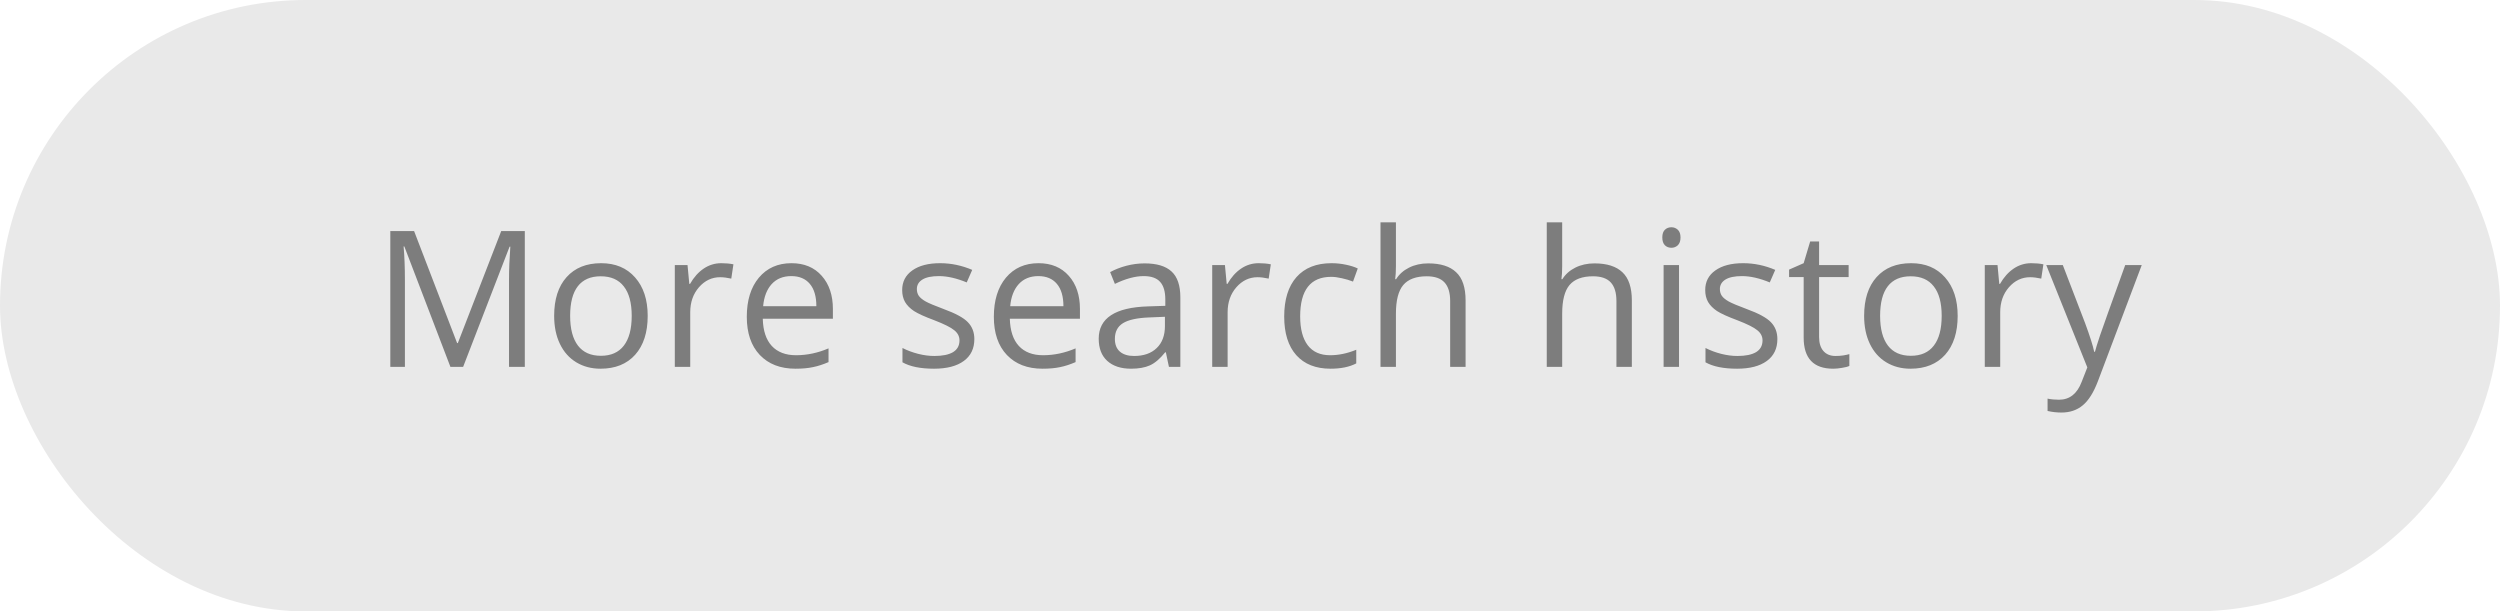 <svg width="184" height="45" viewBox="0 0 184 45" fill="none" xmlns="http://www.w3.org/2000/svg">
<rect width="184" height="45" rx="22.5" fill="#E9E9E9"/>
<path d="M33.15 27L29.76 18.141H29.705C29.769 18.842 29.801 19.676 29.801 20.643V27H28.727V17.006H30.477L33.643 25.25H33.697L36.89 17.006H38.626V27H37.464V20.561C37.464 19.822 37.496 19.02 37.56 18.154H37.505L34.087 27H33.15ZM47.67 23.247C47.67 24.468 47.362 25.423 46.747 26.111C46.132 26.795 45.282 27.137 44.197 27.137C43.527 27.137 42.933 26.98 42.413 26.665C41.894 26.351 41.492 25.899 41.21 25.311C40.927 24.724 40.786 24.035 40.786 23.247C40.786 22.026 41.092 21.076 41.702 20.396C42.313 19.713 43.16 19.371 44.245 19.371C45.293 19.371 46.125 19.72 46.74 20.417C47.36 21.114 47.67 22.058 47.67 23.247ZM41.962 23.247C41.962 24.204 42.153 24.933 42.536 25.435C42.919 25.936 43.482 26.186 44.225 26.186C44.967 26.186 45.53 25.938 45.913 25.441C46.3 24.94 46.494 24.209 46.494 23.247C46.494 22.295 46.3 21.572 45.913 21.08C45.53 20.583 44.963 20.335 44.211 20.335C43.468 20.335 42.908 20.579 42.529 21.066C42.151 21.554 41.962 22.281 41.962 23.247ZM53.084 19.371C53.417 19.371 53.715 19.398 53.98 19.453L53.822 20.506C53.512 20.438 53.239 20.403 53.002 20.403C52.396 20.403 51.876 20.649 51.443 21.142C51.015 21.634 50.801 22.247 50.801 22.98V27H49.666V19.508H50.602L50.732 20.895H50.787C51.065 20.408 51.4 20.032 51.792 19.768C52.184 19.503 52.615 19.371 53.084 19.371ZM58.546 27.137C57.438 27.137 56.563 26.799 55.921 26.125C55.283 25.451 54.964 24.514 54.964 23.315C54.964 22.108 55.26 21.148 55.852 20.438C56.45 19.727 57.249 19.371 58.252 19.371C59.191 19.371 59.934 19.681 60.48 20.301C61.027 20.916 61.301 21.73 61.301 22.741V23.459H56.14C56.162 24.338 56.383 25.006 56.803 25.462C57.227 25.918 57.821 26.145 58.587 26.145C59.394 26.145 60.191 25.977 60.98 25.64V26.651C60.578 26.825 60.198 26.948 59.838 27.02C59.482 27.098 59.052 27.137 58.546 27.137ZM58.238 20.321C57.637 20.321 57.156 20.517 56.796 20.909C56.44 21.301 56.231 21.843 56.167 22.536H60.084C60.084 21.821 59.925 21.274 59.605 20.895C59.286 20.513 58.831 20.321 58.238 20.321ZM71.712 24.956C71.712 25.653 71.452 26.191 70.933 26.569C70.413 26.948 69.684 27.137 68.745 27.137C67.752 27.137 66.977 26.98 66.421 26.665V25.612C66.781 25.795 67.166 25.938 67.576 26.043C67.991 26.148 68.39 26.2 68.772 26.2C69.365 26.2 69.821 26.107 70.14 25.92C70.459 25.729 70.618 25.439 70.618 25.052C70.618 24.76 70.491 24.512 70.235 24.307C69.985 24.097 69.493 23.851 68.759 23.568C68.061 23.309 67.565 23.083 67.269 22.892C66.977 22.696 66.758 22.475 66.612 22.229C66.471 21.982 66.4 21.689 66.4 21.347C66.4 20.736 66.649 20.255 67.145 19.904C67.642 19.549 68.324 19.371 69.189 19.371C69.996 19.371 70.784 19.535 71.555 19.863L71.151 20.786C70.399 20.476 69.718 20.321 69.107 20.321C68.57 20.321 68.164 20.406 67.891 20.574C67.617 20.743 67.481 20.975 67.481 21.271C67.481 21.472 67.531 21.643 67.631 21.784C67.736 21.925 67.902 22.06 68.13 22.188C68.358 22.315 68.795 22.5 69.442 22.741C70.331 23.065 70.93 23.391 71.24 23.719C71.555 24.047 71.712 24.459 71.712 24.956ZM76.73 27.137C75.622 27.137 74.747 26.799 74.105 26.125C73.466 25.451 73.147 24.514 73.147 23.315C73.147 22.108 73.444 21.148 74.036 20.438C74.633 19.727 75.433 19.371 76.436 19.371C77.374 19.371 78.117 19.681 78.664 20.301C79.211 20.916 79.484 21.73 79.484 22.741V23.459H74.323C74.346 24.338 74.567 25.006 74.986 25.462C75.41 25.918 76.005 26.145 76.77 26.145C77.577 26.145 78.375 25.977 79.163 25.64V26.651C78.762 26.825 78.382 26.948 78.022 27.02C77.666 27.098 77.235 27.137 76.73 27.137ZM76.422 20.321C75.82 20.321 75.34 20.517 74.98 20.909C74.624 21.301 74.414 21.843 74.351 22.536H78.268C78.268 21.821 78.108 21.274 77.789 20.895C77.47 20.513 77.014 20.321 76.422 20.321ZM86.033 27L85.808 25.934H85.753C85.379 26.403 85.005 26.722 84.632 26.891C84.263 27.055 83.8 27.137 83.244 27.137C82.501 27.137 81.918 26.945 81.494 26.562C81.075 26.18 80.865 25.635 80.865 24.929C80.865 23.416 82.075 22.623 84.495 22.55L85.767 22.509V22.044C85.767 21.456 85.639 21.023 85.384 20.745C85.133 20.463 84.73 20.321 84.174 20.321C83.549 20.321 82.843 20.513 82.055 20.895L81.706 20.027C82.075 19.827 82.478 19.67 82.916 19.556C83.358 19.442 83.8 19.385 84.242 19.385C85.135 19.385 85.796 19.583 86.225 19.98C86.658 20.376 86.874 21.012 86.874 21.887V27H86.033ZM83.47 26.2C84.176 26.2 84.73 26.006 85.131 25.619C85.537 25.232 85.739 24.689 85.739 23.992V23.315L84.605 23.363C83.702 23.395 83.05 23.537 82.649 23.787C82.253 24.033 82.055 24.418 82.055 24.942C82.055 25.352 82.178 25.665 82.424 25.879C82.674 26.093 83.023 26.2 83.47 26.2ZM92.637 19.371C92.969 19.371 93.268 19.398 93.532 19.453L93.375 20.506C93.065 20.438 92.792 20.403 92.555 20.403C91.949 20.403 91.429 20.649 90.996 21.142C90.568 21.634 90.353 22.247 90.353 22.98V27H89.219V19.508H90.155L90.285 20.895H90.34C90.618 20.408 90.953 20.032 91.345 19.768C91.737 19.503 92.167 19.371 92.637 19.371ZM97.928 27.137C96.843 27.137 96.002 26.804 95.405 26.139C94.813 25.469 94.517 24.523 94.517 23.302C94.517 22.049 94.817 21.08 95.419 20.396C96.025 19.713 96.886 19.371 98.003 19.371C98.363 19.371 98.723 19.41 99.083 19.487C99.443 19.565 99.726 19.656 99.931 19.761L99.582 20.725C99.331 20.624 99.058 20.542 98.762 20.479C98.466 20.41 98.204 20.376 97.976 20.376C96.454 20.376 95.692 21.347 95.692 23.288C95.692 24.209 95.877 24.915 96.246 25.407C96.62 25.899 97.171 26.145 97.9 26.145C98.525 26.145 99.165 26.011 99.821 25.742V26.747C99.32 27.007 98.689 27.137 97.928 27.137ZM106.732 27V22.153C106.732 21.543 106.593 21.087 106.315 20.786C106.037 20.485 105.602 20.335 105.01 20.335C104.221 20.335 103.645 20.549 103.28 20.977C102.92 21.406 102.74 22.108 102.74 23.083V27H101.605V16.363H102.74V19.583C102.74 19.97 102.722 20.292 102.686 20.547H102.754C102.977 20.187 103.294 19.904 103.704 19.699C104.119 19.49 104.59 19.385 105.119 19.385C106.035 19.385 106.721 19.604 107.177 20.041C107.637 20.474 107.867 21.164 107.867 22.112V27H106.732ZM118.969 27V22.153C118.969 21.543 118.83 21.087 118.552 20.786C118.274 20.485 117.839 20.335 117.246 20.335C116.458 20.335 115.881 20.549 115.517 20.977C115.157 21.406 114.977 22.108 114.977 23.083V27H113.842V16.363H114.977V19.583C114.977 19.97 114.958 20.292 114.922 20.547H114.99C115.214 20.187 115.53 19.904 115.94 19.699C116.355 19.49 116.827 19.385 117.355 19.385C118.271 19.385 118.957 19.604 119.413 20.041C119.873 20.474 120.104 21.164 120.104 22.112V27H118.969ZM123.576 27H122.441V19.508H123.576V27ZM122.346 17.477C122.346 17.218 122.41 17.029 122.537 16.91C122.665 16.787 122.824 16.726 123.016 16.726C123.198 16.726 123.355 16.787 123.487 16.91C123.619 17.033 123.686 17.222 123.686 17.477C123.686 17.733 123.619 17.924 123.487 18.052C123.355 18.175 123.198 18.236 123.016 18.236C122.824 18.236 122.665 18.175 122.537 18.052C122.41 17.924 122.346 17.733 122.346 17.477ZM130.815 24.956C130.815 25.653 130.556 26.191 130.036 26.569C129.517 26.948 128.787 27.137 127.849 27.137C126.855 27.137 126.08 26.98 125.524 26.665V25.612C125.884 25.795 126.27 25.938 126.68 26.043C127.094 26.148 127.493 26.2 127.876 26.2C128.468 26.2 128.924 26.107 129.243 25.92C129.562 25.729 129.722 25.439 129.722 25.052C129.722 24.76 129.594 24.512 129.339 24.307C129.088 24.097 128.596 23.851 127.862 23.568C127.165 23.309 126.668 23.083 126.372 22.892C126.08 22.696 125.862 22.475 125.716 22.229C125.575 21.982 125.504 21.689 125.504 21.347C125.504 20.736 125.752 20.255 126.249 19.904C126.746 19.549 127.427 19.371 128.293 19.371C129.1 19.371 129.888 19.535 130.658 19.863L130.255 20.786C129.503 20.476 128.822 20.321 128.211 20.321C127.673 20.321 127.268 20.406 126.994 20.574C126.721 20.743 126.584 20.975 126.584 21.271C126.584 21.472 126.634 21.643 126.734 21.784C126.839 21.925 127.006 22.06 127.233 22.188C127.461 22.315 127.899 22.5 128.546 22.741C129.435 23.065 130.034 23.391 130.344 23.719C130.658 24.047 130.815 24.459 130.815 24.956ZM135.088 26.2C135.288 26.2 135.482 26.186 135.669 26.159C135.856 26.127 136.004 26.095 136.113 26.064V26.932C135.99 26.991 135.808 27.039 135.566 27.075C135.329 27.116 135.115 27.137 134.924 27.137C133.475 27.137 132.75 26.373 132.75 24.847V20.39H131.677V19.843L132.75 19.371L133.229 17.771H133.885V19.508H136.059V20.39H133.885V24.799C133.885 25.25 133.992 25.596 134.206 25.838C134.42 26.079 134.714 26.2 135.088 26.2ZM144.084 23.247C144.084 24.468 143.776 25.423 143.161 26.111C142.546 26.795 141.696 27.137 140.611 27.137C139.941 27.137 139.347 26.98 138.827 26.665C138.308 26.351 137.907 25.899 137.624 25.311C137.341 24.724 137.2 24.035 137.2 23.247C137.2 22.026 137.506 21.076 138.116 20.396C138.727 19.713 139.575 19.371 140.659 19.371C141.707 19.371 142.539 19.72 143.154 20.417C143.774 21.114 144.084 22.058 144.084 23.247ZM138.376 23.247C138.376 24.204 138.567 24.933 138.95 25.435C139.333 25.936 139.896 26.186 140.639 26.186C141.382 26.186 141.944 25.938 142.327 25.441C142.715 24.94 142.908 24.209 142.908 23.247C142.908 22.295 142.715 21.572 142.327 21.08C141.944 20.583 141.377 20.335 140.625 20.335C139.882 20.335 139.322 20.579 138.943 21.066C138.565 21.554 138.376 22.281 138.376 23.247ZM149.498 19.371C149.831 19.371 150.129 19.398 150.394 19.453L150.236 20.506C149.926 20.438 149.653 20.403 149.416 20.403C148.81 20.403 148.29 20.649 147.857 21.142C147.429 21.634 147.215 22.247 147.215 22.98V27H146.08V19.508H147.017L147.146 20.895H147.201C147.479 20.408 147.814 20.032 148.206 19.768C148.598 19.503 149.029 19.371 149.498 19.371ZM150.605 19.508H151.822L153.463 23.78C153.823 24.756 154.046 25.46 154.133 25.893H154.188C154.247 25.66 154.37 25.264 154.557 24.703C154.748 24.138 155.368 22.406 156.416 19.508H157.633L154.413 28.039C154.094 28.882 153.72 29.479 153.292 29.83C152.868 30.186 152.346 30.363 151.727 30.363C151.38 30.363 151.038 30.325 150.701 30.247V29.338C150.952 29.393 151.232 29.42 151.542 29.42C152.321 29.42 152.877 28.982 153.21 28.107L153.627 27.041L150.605 19.508Z" fill="#7D7D7D"/>
</svg>
